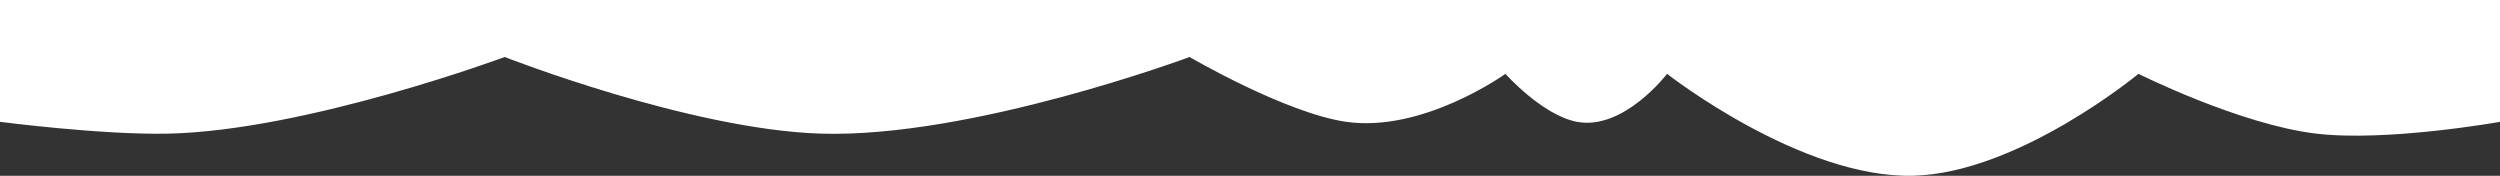 <svg xmlns="http://www.w3.org/2000/svg" width="768" height="54" fill="none"><rect width="100%" height="100%" fill="#333333" stroke="none"/><path fill="#fff" d="M768 0H0v37.424s31.559 4.107 51.933 3.621C94.367 40.033 155.04 17.51 155.04 17.51s56.865 22.27 97.043 23.535C298.301 42.5 365.425 17.51 365.425 17.51s29.513 17.24 48.143 19.914c23.652 3.395 48.9-14.741 48.9-14.741s11.352 12.74 21.986 14.741c14.369 2.704 27.672-14.741 27.672-14.741s41.242 32.3 75.815 31.294c32.324-.942 68.991-31.294 68.991-31.294s31.17 15.583 54.586 18.362c21.827 2.59 56.482-3.62 56.482-3.62V0Z"/></svg>